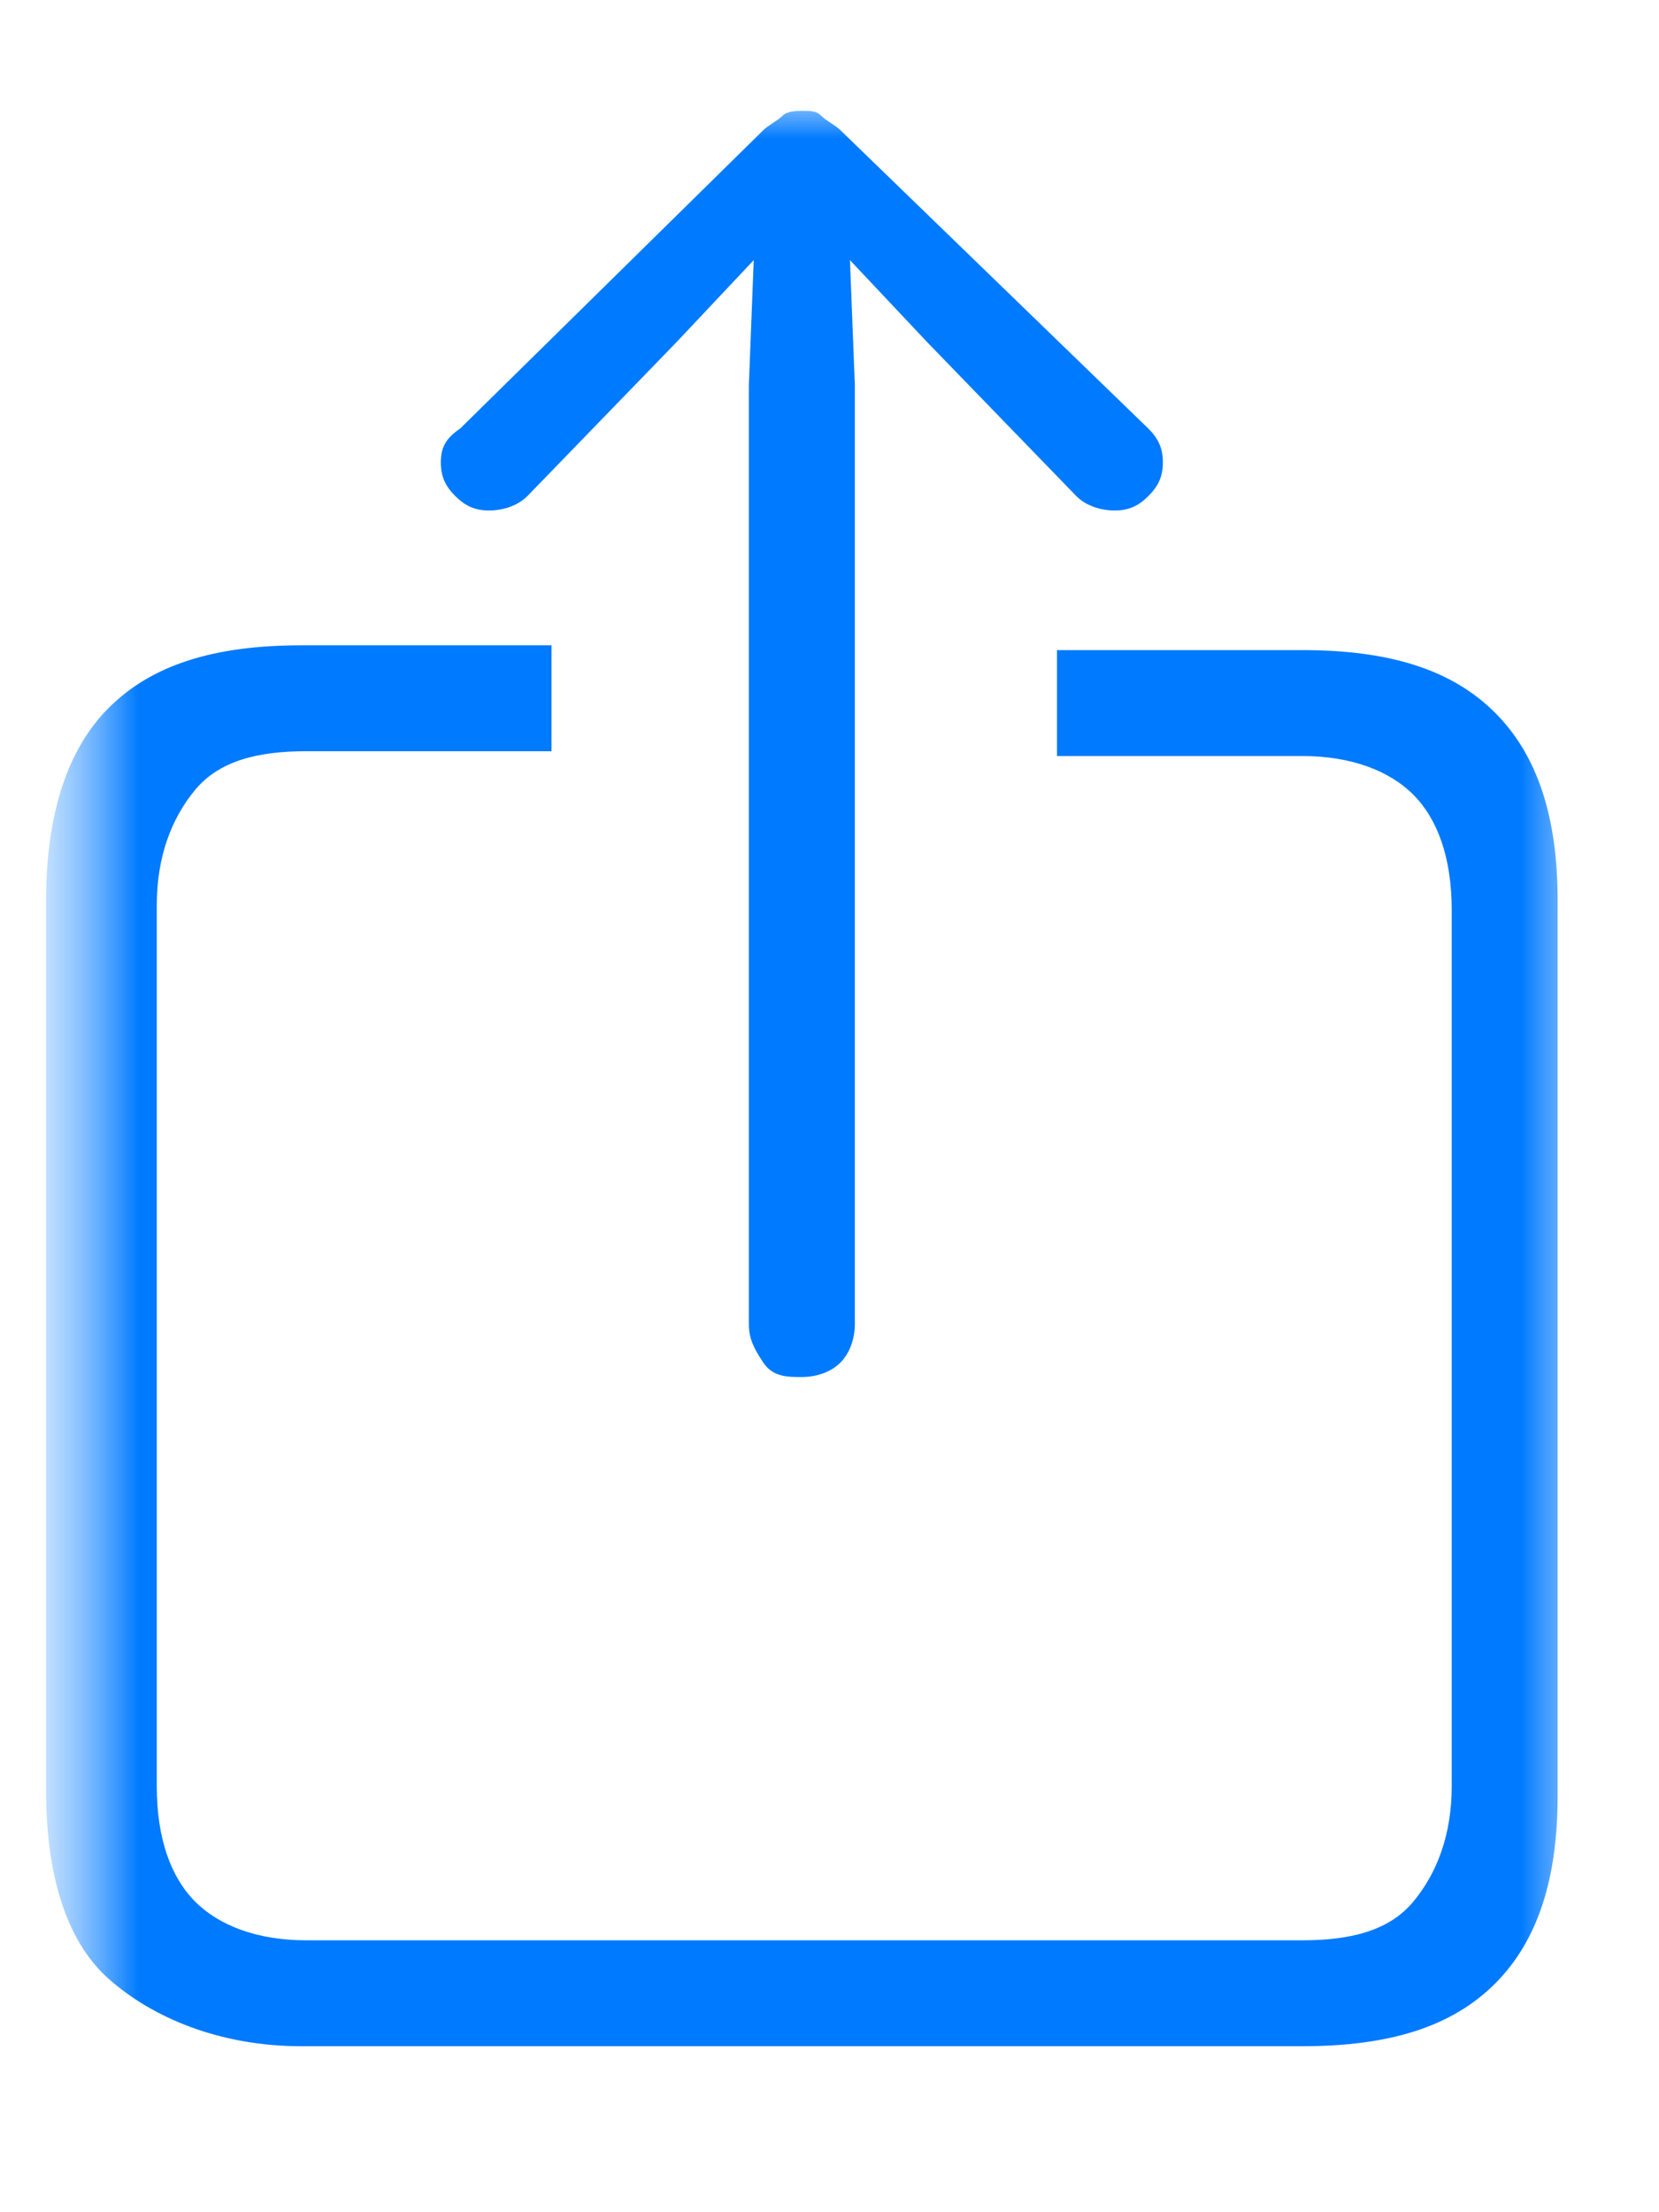 <svg width="18" height="24" viewBox="0 0 18 24" fill="none" xmlns="http://www.w3.org/2000/svg">
<mask id="mask0_872_499" style="mask-type:luminance" maskUnits="userSpaceOnUse" x="0" y="0" width="18" height="24">
<path d="M17.5 0.5H0.5V23.5H17.5V0.5Z" fill="white"/>
</mask>
<g mask="url(#mask0_872_499)">
<mask id="mask1_872_499" style="mask-type:luminance" maskUnits="userSpaceOnUse" x="0" y="1" width="18" height="22">
<path d="M17.5 1H0.5V23H17.5V1Z" fill="white"/>
</mask>
<g mask="url(#mask1_872_499)">
<path d="M3.268 22.199H14.132C15.072 22.199 15.751 21.99 16.221 21.52C16.691 21.05 16.9 20.371 16.9 19.483V9.769C16.9 8.881 16.691 8.202 16.221 7.732C15.751 7.262 15.072 7.053 14.132 7.053H11.468V8.202H14.132C14.654 8.202 15.072 8.359 15.333 8.62C15.594 8.881 15.751 9.299 15.751 9.873V19.379C15.751 19.901 15.594 20.319 15.333 20.632C15.072 20.946 14.654 21.05 14.132 21.05H3.32C2.798 21.05 2.38 20.893 2.119 20.632C1.858 20.371 1.701 19.953 1.701 19.379V9.821C1.701 9.299 1.858 8.881 2.119 8.567C2.38 8.254 2.798 8.15 3.32 8.15H5.984V7.001H3.268C2.328 7.001 1.649 7.21 1.179 7.68C0.709 8.15 0.5 8.881 0.5 9.769V19.431C0.5 20.319 0.709 21.05 1.179 21.468C1.649 21.886 2.38 22.199 3.268 22.199ZM8.7 14.939C8.857 14.939 9.013 14.887 9.118 14.783C9.222 14.678 9.275 14.522 9.275 14.365V4.18L9.222 2.822L10.058 3.71L11.677 5.381C11.781 5.486 11.938 5.538 12.095 5.538C12.252 5.538 12.356 5.486 12.46 5.381C12.565 5.277 12.617 5.173 12.617 5.016C12.617 4.859 12.565 4.755 12.46 4.65L9.118 1.412C9.066 1.36 8.961 1.308 8.909 1.255C8.857 1.203 8.804 1.203 8.7 1.203C8.648 1.203 8.543 1.203 8.491 1.255C8.439 1.308 8.334 1.36 8.282 1.412L4.992 4.65C4.835 4.755 4.783 4.859 4.783 5.016C4.783 5.173 4.835 5.277 4.939 5.381C5.044 5.486 5.148 5.538 5.305 5.538C5.462 5.538 5.618 5.486 5.723 5.381L7.342 3.71L8.178 2.822L8.125 4.18V14.365C8.125 14.522 8.178 14.626 8.282 14.783C8.387 14.939 8.543 14.939 8.7 14.939Z" fill="#007AFF"/>
</g>
</g>
</svg>
